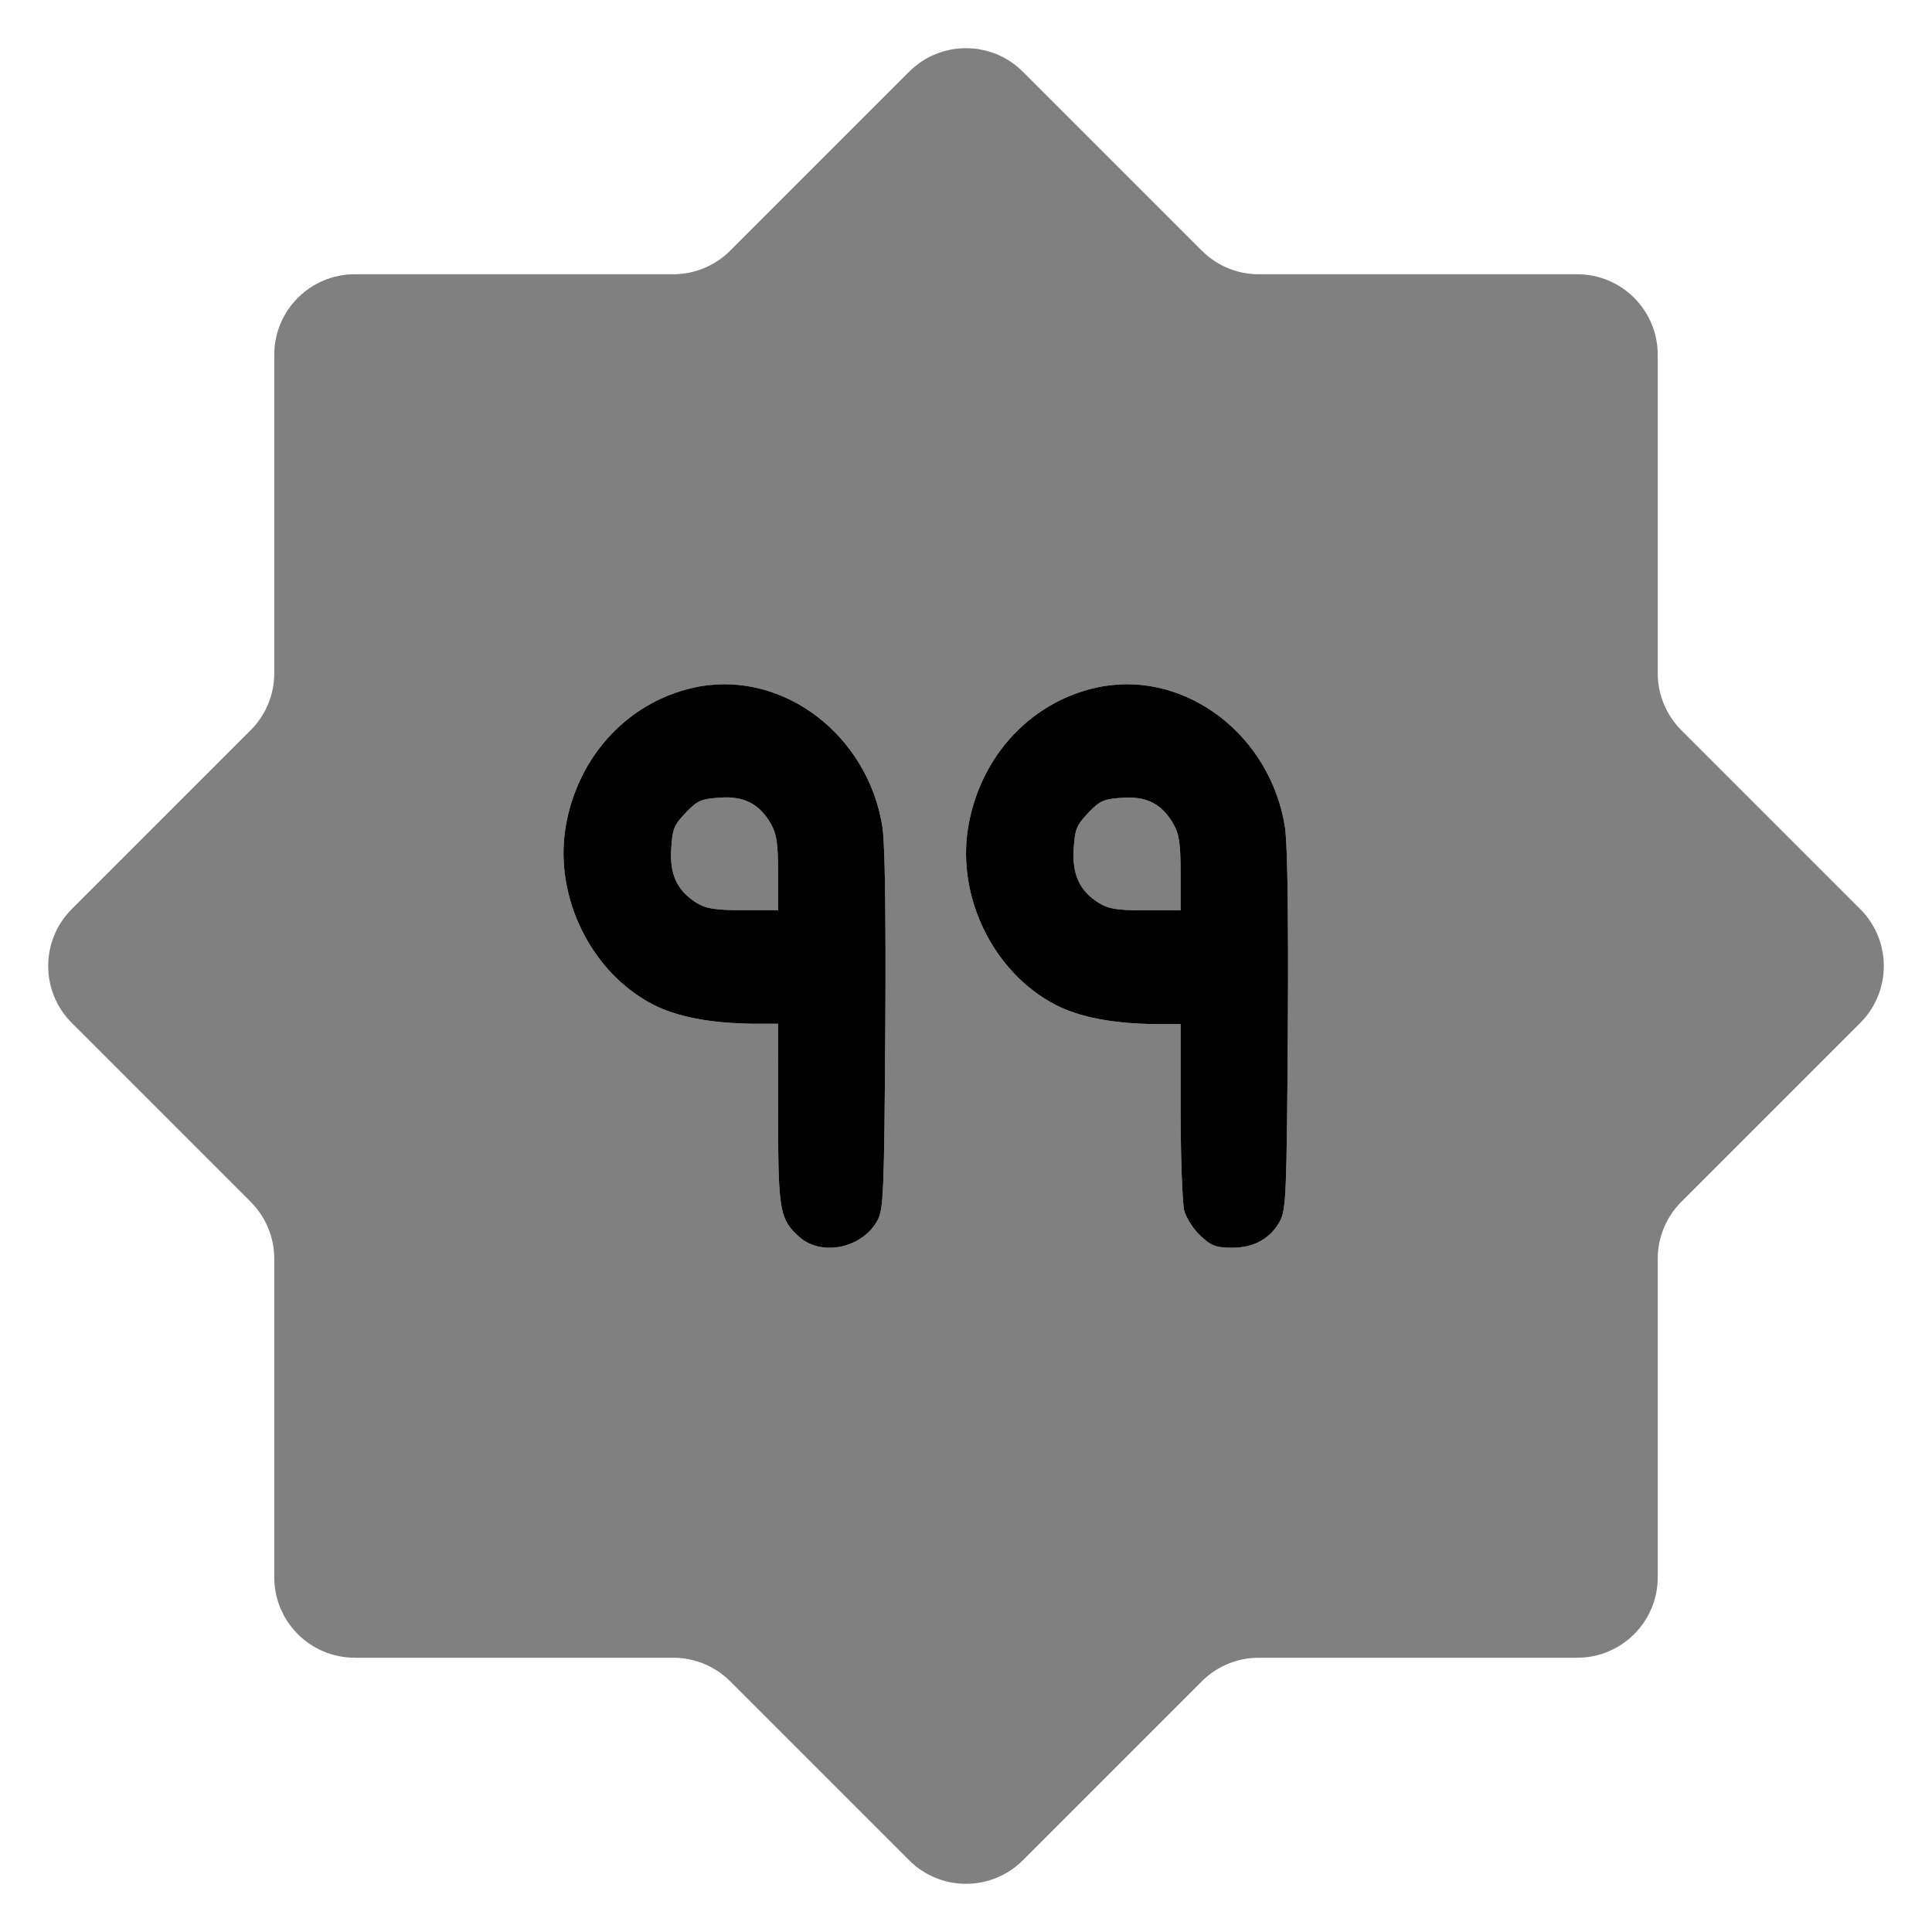 <?xml version="1.0" encoding="UTF-8"?>
<svg width="48px" height="48px" viewBox="0 0 48 48" version="1.1" xmlns="http://www.w3.org/2000/svg" xmlns:xlink="http://www.w3.org/1999/xlink">
    <title>2.0@1x</title>
    <g id="2.0" stroke="none" stroke-width="1" fill="none" fill-rule="evenodd">
        <g id="99Names" transform="translate(1.197, 1.197)" fill="#000000">
            <path d="M21.389,0.586 C22.17,-0.195 23.436,-0.195 24.217,0.586 L24.217,0.586 L28.662,5.031 C29.037,5.406 29.546,5.617 30.076,5.617 L30.076,5.617 L37.989,5.617 C39.094,5.617 39.989,6.512 39.989,7.617 L39.989,7.617 L39.989,15.53 C39.989,16.06 40.2,16.569 40.575,16.944 L40.575,16.944 L45.02,21.389 C45.801,22.17 45.801,23.436 45.02,24.217 L45.02,24.217 L40.575,28.662 C40.2,29.037 39.989,29.546 39.989,30.076 L39.989,30.076 L39.989,37.989 C39.989,39.094 39.094,39.989 37.989,39.989 L37.989,39.989 L30.076,39.989 C29.546,39.989 29.037,40.2 28.662,40.575 L28.662,40.575 L24.217,45.02 C23.436,45.801 22.17,45.801 21.389,45.02 L21.389,45.02 L16.944,40.575 C16.569,40.2 16.06,39.989 15.53,39.989 L15.53,39.989 L7.617,39.989 C6.512,39.989 5.617,39.094 5.617,37.989 L5.617,37.989 L5.617,30.076 C5.617,29.546 5.406,29.037 5.031,28.662 L5.031,28.662 L0.586,24.217 C-0.195,23.436 -0.195,22.17 0.586,21.389 L0.586,21.389 L5.031,16.944 C5.406,16.569 5.617,16.06 5.617,15.53 L5.617,15.53 L5.617,7.617 C5.617,6.512 6.512,5.617 7.617,5.617 L7.617,5.617 L15.53,5.617 C16.06,5.617 16.569,5.406 16.944,5.031 L16.944,5.031 Z M30.727,19.35 C30.369,17.08 28.296,15.488 26.195,15.856 C24.47,16.167 23.148,17.56 22.853,19.378 C22.575,21.111 23.496,22.975 25.025,23.766 C25.623,24.077 26.464,24.237 27.536,24.247 L27.536,24.247 L28.135,24.247 L28.135,26.394 C28.135,27.571 28.18,28.692 28.224,28.88 C28.278,29.068 28.457,29.351 28.635,29.511 C28.895,29.756 29.02,29.803 29.413,29.803 C29.967,29.803 30.378,29.568 30.611,29.125 C30.754,28.842 30.772,28.437 30.799,24.388 C30.801,23.964 30.803,23.563 30.804,23.188 L30.804,23.188 L30.804,22.385 C30.8,20.695 30.773,19.643 30.727,19.35 Z M20.726,19.346 C20.369,17.079 18.295,15.489 16.195,15.856 C14.47,16.166 13.147,17.558 12.852,19.374 C12.575,21.105 13.496,22.968 15.024,23.758 C15.623,24.068 16.463,24.228 17.536,24.238 L17.536,24.238 L18.134,24.238 L18.135,26.702 C18.138,28.909 18.188,29.108 18.662,29.534 C19.225,30.033 20.244,29.807 20.61,29.111 C20.753,28.829 20.771,28.424 20.798,24.379 C20.801,23.955 20.802,23.555 20.803,23.18 L20.803,23.18 L20.803,22.378 C20.8,20.69 20.773,19.639 20.726,19.346 Z M26.678,18.624 C27.286,18.577 27.67,18.775 27.956,19.274 C28.099,19.529 28.135,19.755 28.135,20.508 L28.135,21.421 L27.268,21.421 C26.553,21.421 26.338,21.384 26.097,21.233 C25.623,20.932 25.436,20.527 25.48,19.886 C25.507,19.406 25.552,19.303 25.838,19.001 C26.124,18.7 26.222,18.653 26.678,18.624 Z M16.678,18.621 C17.285,18.574 17.67,18.772 17.956,19.271 C18.099,19.525 18.134,19.75 18.134,20.503 L18.134,20.503 L18.134,21.416 L17.267,21.416 C16.552,21.416 16.338,21.378 16.097,21.227 C15.623,20.926 15.435,20.522 15.48,19.882 C15.507,19.402 15.551,19.299 15.837,18.998 C16.123,18.697 16.222,18.65 16.678,18.621 Z" id="Combined-Shape" opacity="0.497"></path>
            <path d="M30.727,19.35 C30.773,19.643 30.8,20.695 30.804,22.385 L30.804,23.188 C30.803,23.563 30.801,23.964 30.799,24.388 C30.772,28.437 30.754,28.842 30.611,29.125 C30.378,29.568 29.967,29.803 29.413,29.803 C29.02,29.803 28.895,29.756 28.635,29.511 C28.457,29.351 28.278,29.068 28.224,28.88 C28.18,28.692 28.135,27.571 28.135,26.394 L28.135,24.247 L27.536,24.247 C26.464,24.237 25.623,24.077 25.025,23.766 C23.496,22.975 22.575,21.111 22.853,19.378 C23.148,17.56 24.47,16.167 26.195,15.856 C28.296,15.488 30.369,17.08 30.727,19.35 Z M20.726,19.346 C20.773,19.639 20.8,20.69 20.803,22.378 L20.803,23.18 C20.802,23.555 20.801,23.955 20.798,24.379 C20.771,28.424 20.753,28.829 20.61,29.111 C20.244,29.807 19.225,30.033 18.662,29.534 C18.188,29.108 18.138,28.909 18.135,26.702 L18.134,24.238 L17.536,24.238 C16.463,24.228 15.623,24.068 15.024,23.758 C13.496,22.968 12.575,21.105 12.852,19.374 C13.147,17.558 14.47,16.166 16.195,15.856 C18.295,15.489 20.369,17.079 20.726,19.346 Z M26.678,18.624 C26.222,18.653 26.124,18.7 25.838,19.001 C25.552,19.303 25.507,19.406 25.48,19.886 C25.436,20.527 25.623,20.932 26.097,21.233 C26.338,21.384 26.553,21.421 27.268,21.421 L28.135,21.421 L28.135,20.508 C28.135,19.755 28.099,19.529 27.956,19.274 C27.67,18.775 27.286,18.577 26.678,18.624 Z M16.678,18.621 C16.222,18.65 16.123,18.697 15.837,18.998 C15.551,19.299 15.507,19.402 15.48,19.882 C15.435,20.522 15.623,20.926 16.097,21.227 C16.338,21.378 16.552,21.416 17.267,21.416 L18.134,21.416 L18.134,20.503 C18.134,19.75 18.099,19.525 17.956,19.271 C17.67,18.772 17.285,18.574 16.678,18.621 Z" id="Combined-Shape" fill-rule="nonzero"></path>
        </g>
    </g>
</svg>
